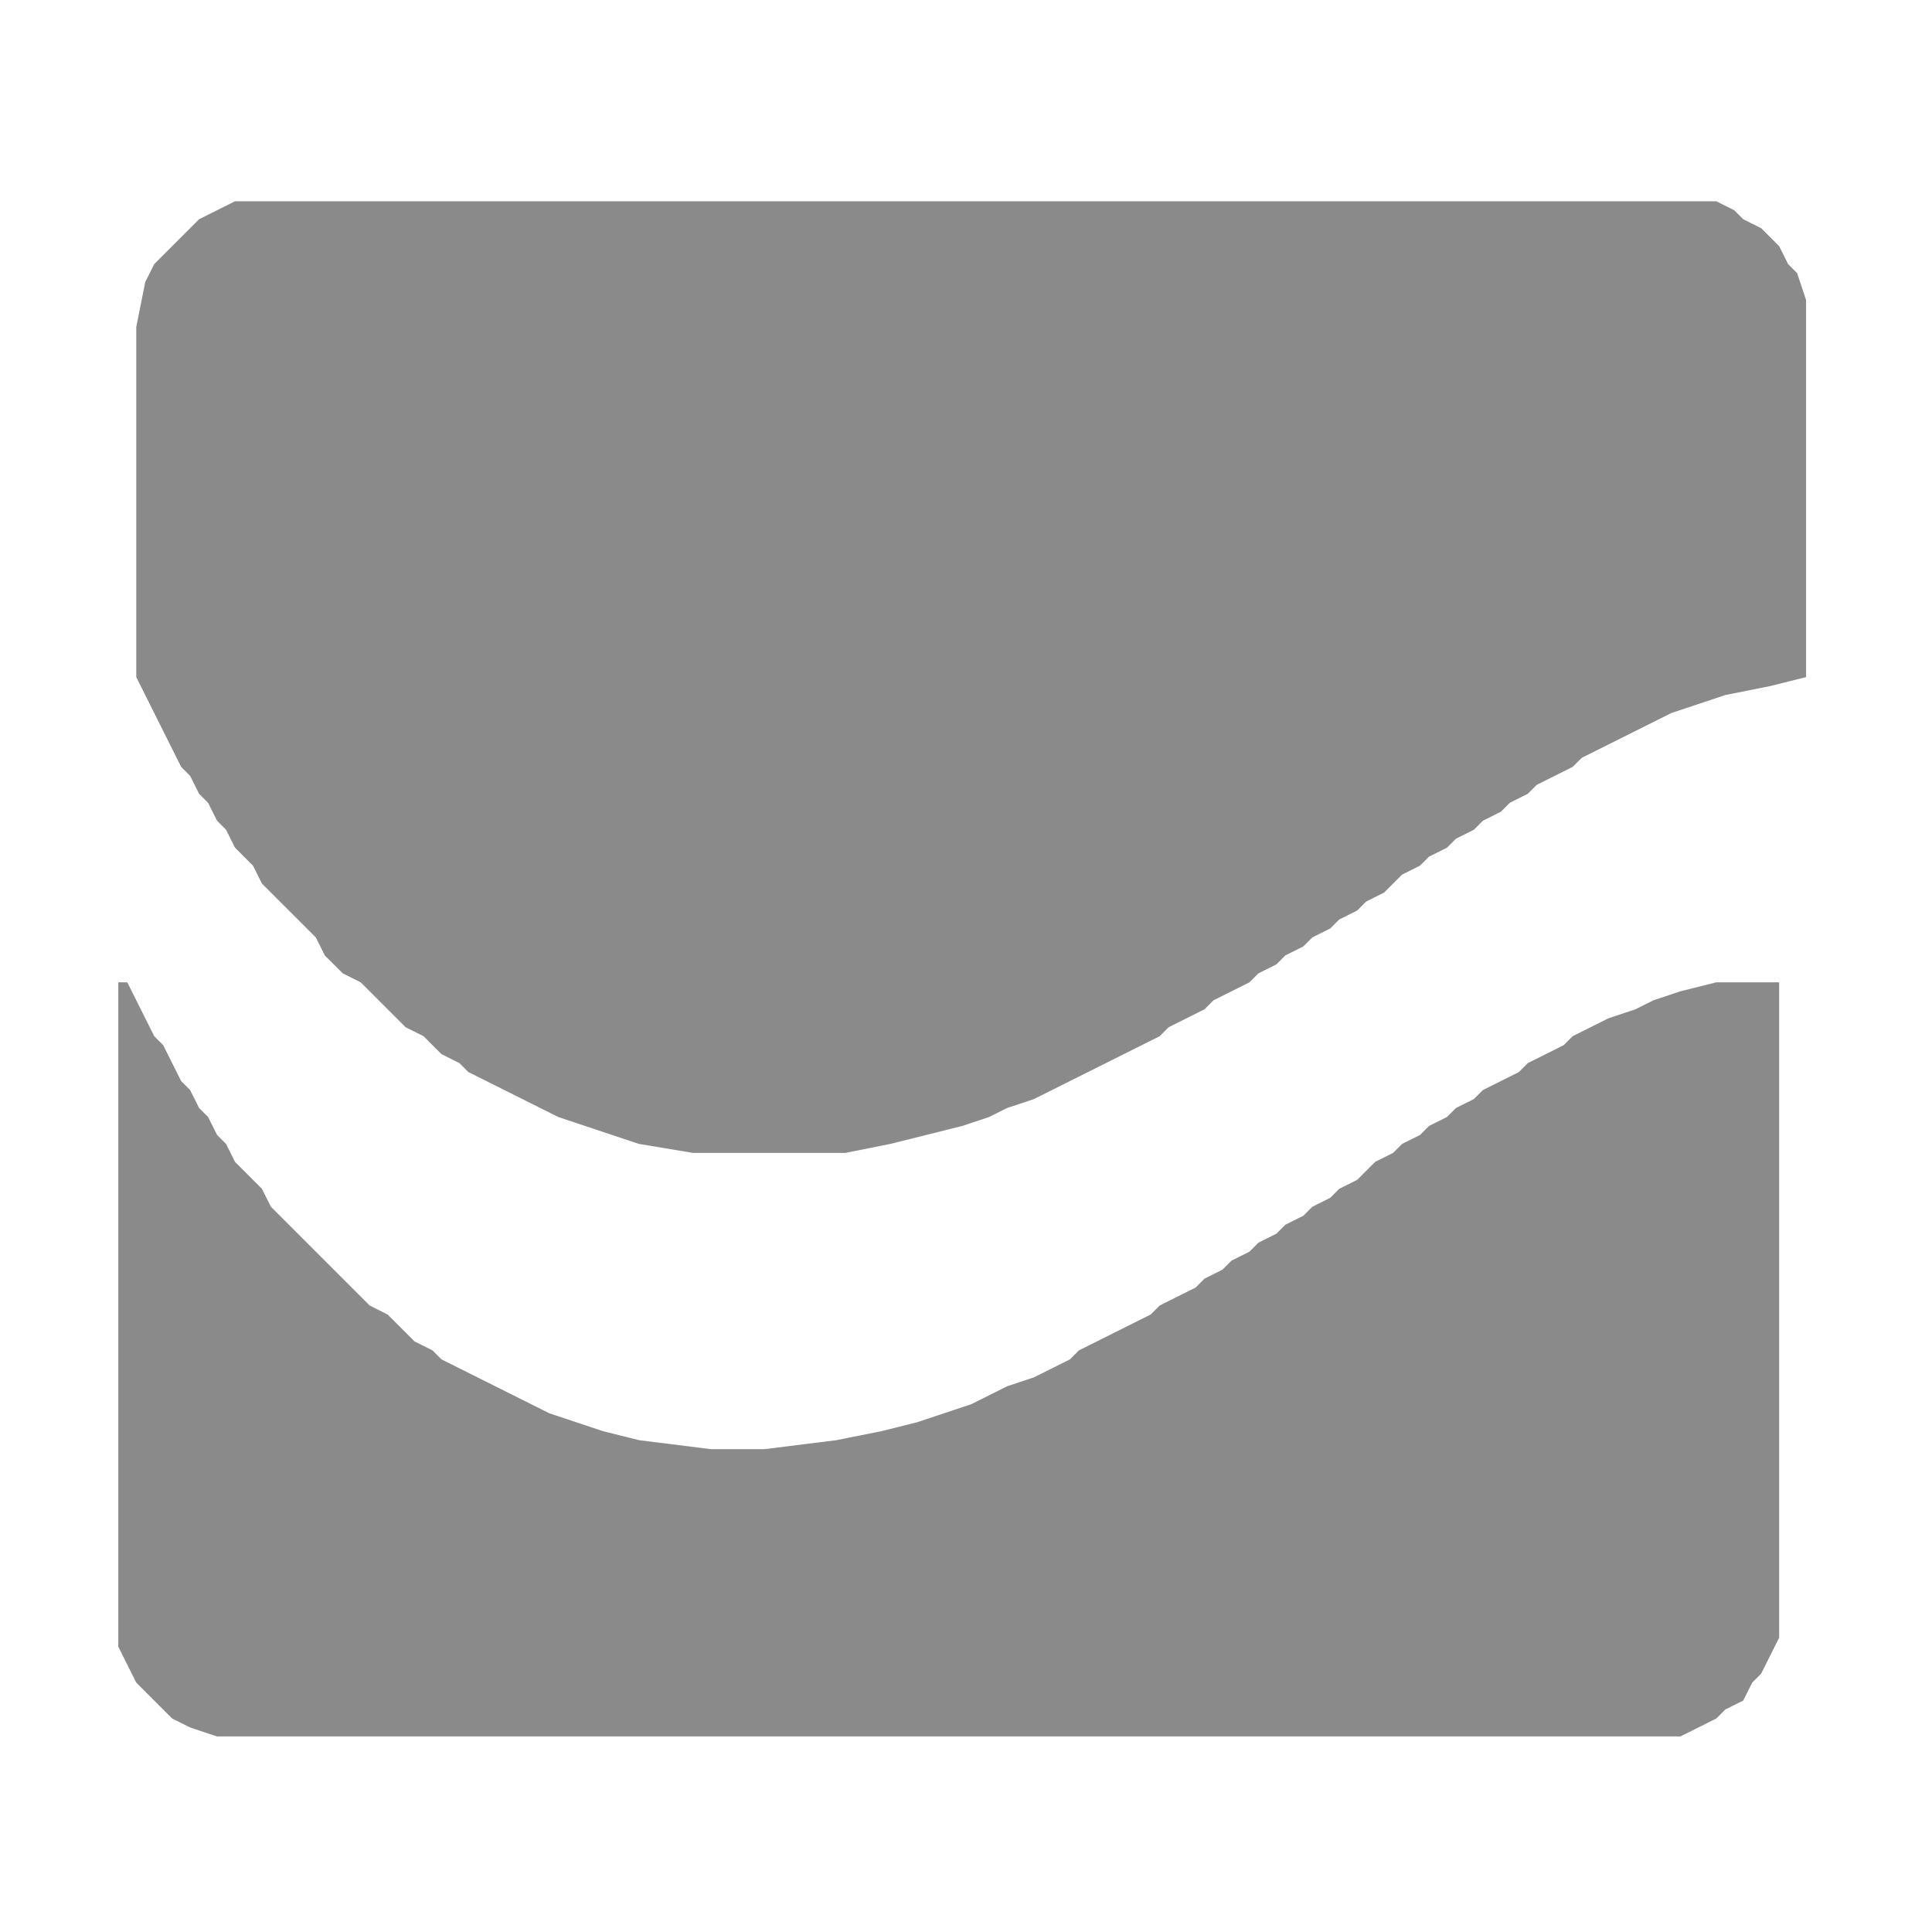 <?xml version="1.0" standalone="no"?><!DOCTYPE svg PUBLIC "-//W3C//DTD SVG 1.1//EN" "http://www.w3.org/Graphics/SVG/1.1/DTD/svg11.dtd"><svg class="icon" width="600px" height="600.00px" viewBox="0 0 1024 1024" version="1.1" xmlns="http://www.w3.org/2000/svg"><path d="M115.045 111.441l-9.517 4.758-4.759 4.759-4.758 4.758-4.759 4.759-4.757 4.758-4.759 4.759-4.758 9.517-4.759 23.793v185.57l4.759 9.517 4.758 9.517 4.759 9.517 4.757 9.517 4.759 9.517 4.758 4.759 4.759 9.517 4.758 4.758 4.759 9.518 4.757 4.758 4.759 9.517 4.758 4.759 4.759 4.745 4.758 9.53 4.757 4.746 4.759 4.772 4.759 4.745 4.758 4.758 4.759 4.759 4.757 4.758 4.758 9.518 4.759 4.758 4.759 4.759 9.515 4.758 4.759 4.759 4.758 4.758 4.759 4.759 4.758 4.758 4.758 4.759 9.517 4.758 4.758 4.759 4.759 4.759 9.516 4.758 4.758 4.759 9.517 4.758 9.516 4.759 9.517 4.758 9.516 4.759 9.517 4.758 14.274 4.759 14.276 4.758 14.274 4.759 28.55 4.759h80.892l23.791-4.759 19.033-4.759 19.033-4.758 14.274-4.759 9.517-4.758 14.275-4.759 9.517-4.758 9.517-4.759 9.515-4.758 9.518-4.759 9.515-4.758 9.517-4.759 9.518-4.759 4.757-4.758 9.517-4.759 9.517-4.758 4.757-4.759 9.517-4.758 9.517-4.759 4.758-4.758 9.517-4.759 4.758-4.758 9.516-4.759 4.759-4.759 9.517-4.758 4.758-4.759 9.516-4.758 4.759-4.745 9.517-4.772 4.757-4.746 4.758-4.758 9.517-4.772 4.759-4.745 9.516-4.759 4.758-4.758 9.517-4.759 4.758-4.758 9.517-4.759 4.758-4.759 9.516-4.758 4.759-4.759 9.517-4.758 9.515-4.759 4.759-4.758 9.517-4.759 9.516-4.758 9.517-4.759 9.517-4.758 9.516-4.759 14.276-4.759 14.274-4.758 23.791-4.759 19.033-4.758V159.026l-4.757-14.276-4.759-4.758-4.758-9.517-4.759-4.759-4.758-4.758-9.516-4.759-4.759-4.758-9.517-4.759H124.561z" fill="#8a8a8a" /><path d="M62.703 872.769l4.758 9.517 4.758 9.517 4.759 4.758 4.758 4.759 4.759 4.758 4.757 4.759 9.517 4.758 14.276 4.759h775.599l9.518-4.759 9.515-4.758 4.759-4.759 9.517-4.758 4.757-9.517 4.759-4.759 4.758-9.517 4.759-9.517V520.649h-33.309l-19.033 4.759-14.274 4.758-9.517 4.759-14.274 4.758-9.517 4.759-9.518 4.758-4.757 4.759-9.517 4.759-9.517 4.758-4.757 4.759-9.517 4.758-9.517 4.759-4.758 4.758-9.517 4.759-4.758 4.758-9.516 4.759-4.759 4.758-9.517 4.759-4.758 4.759-9.516 4.758-4.758 4.759-4.759 4.758-9.516 4.759-4.758 4.758-9.517 4.759-4.759 4.758-9.516 4.759-4.758 4.759-9.517 4.758-4.758 4.759-9.517 4.758-4.758 4.759-9.516 4.758-4.759 4.759-9.517 4.758-9.515 4.759-4.759 4.759-9.517 4.745-9.516 4.758-9.517 4.772-9.517 4.759-4.757 4.745-9.517 4.759-9.517 4.758-14.275 4.759-9.517 4.758-9.516 4.759-14.275 4.758-14.275 4.759-19.032 4.758-23.792 4.759-38.067 4.758H376.75l-38.067-4.758-19.033-4.759-14.274-4.758-14.276-4.759-9.515-4.758-9.517-4.759-9.517-4.758-9.516-4.759-9.517-4.758-9.516-4.759-4.759-4.745-9.517-4.759-4.758-4.772-4.758-4.758-4.758-4.745-9.517-4.759-4.759-4.759-4.757-4.758-4.758-4.759-4.759-4.758-4.759-4.759-4.758-4.758-4.757-4.759-4.759-4.758-4.758-4.759-4.759-4.759-4.759-4.758-4.757-9.517-4.758-4.759-4.759-4.758-4.758-4.759-4.759-9.517-4.757-4.759-4.759-9.517-4.758-4.758-4.759-9.517-4.758-4.759-4.759-9.517-4.757-9.517-4.759-4.759-4.758-9.517-4.759-9.517-4.758-9.517h-4.758z" fill="#8a8a8a" /></svg>